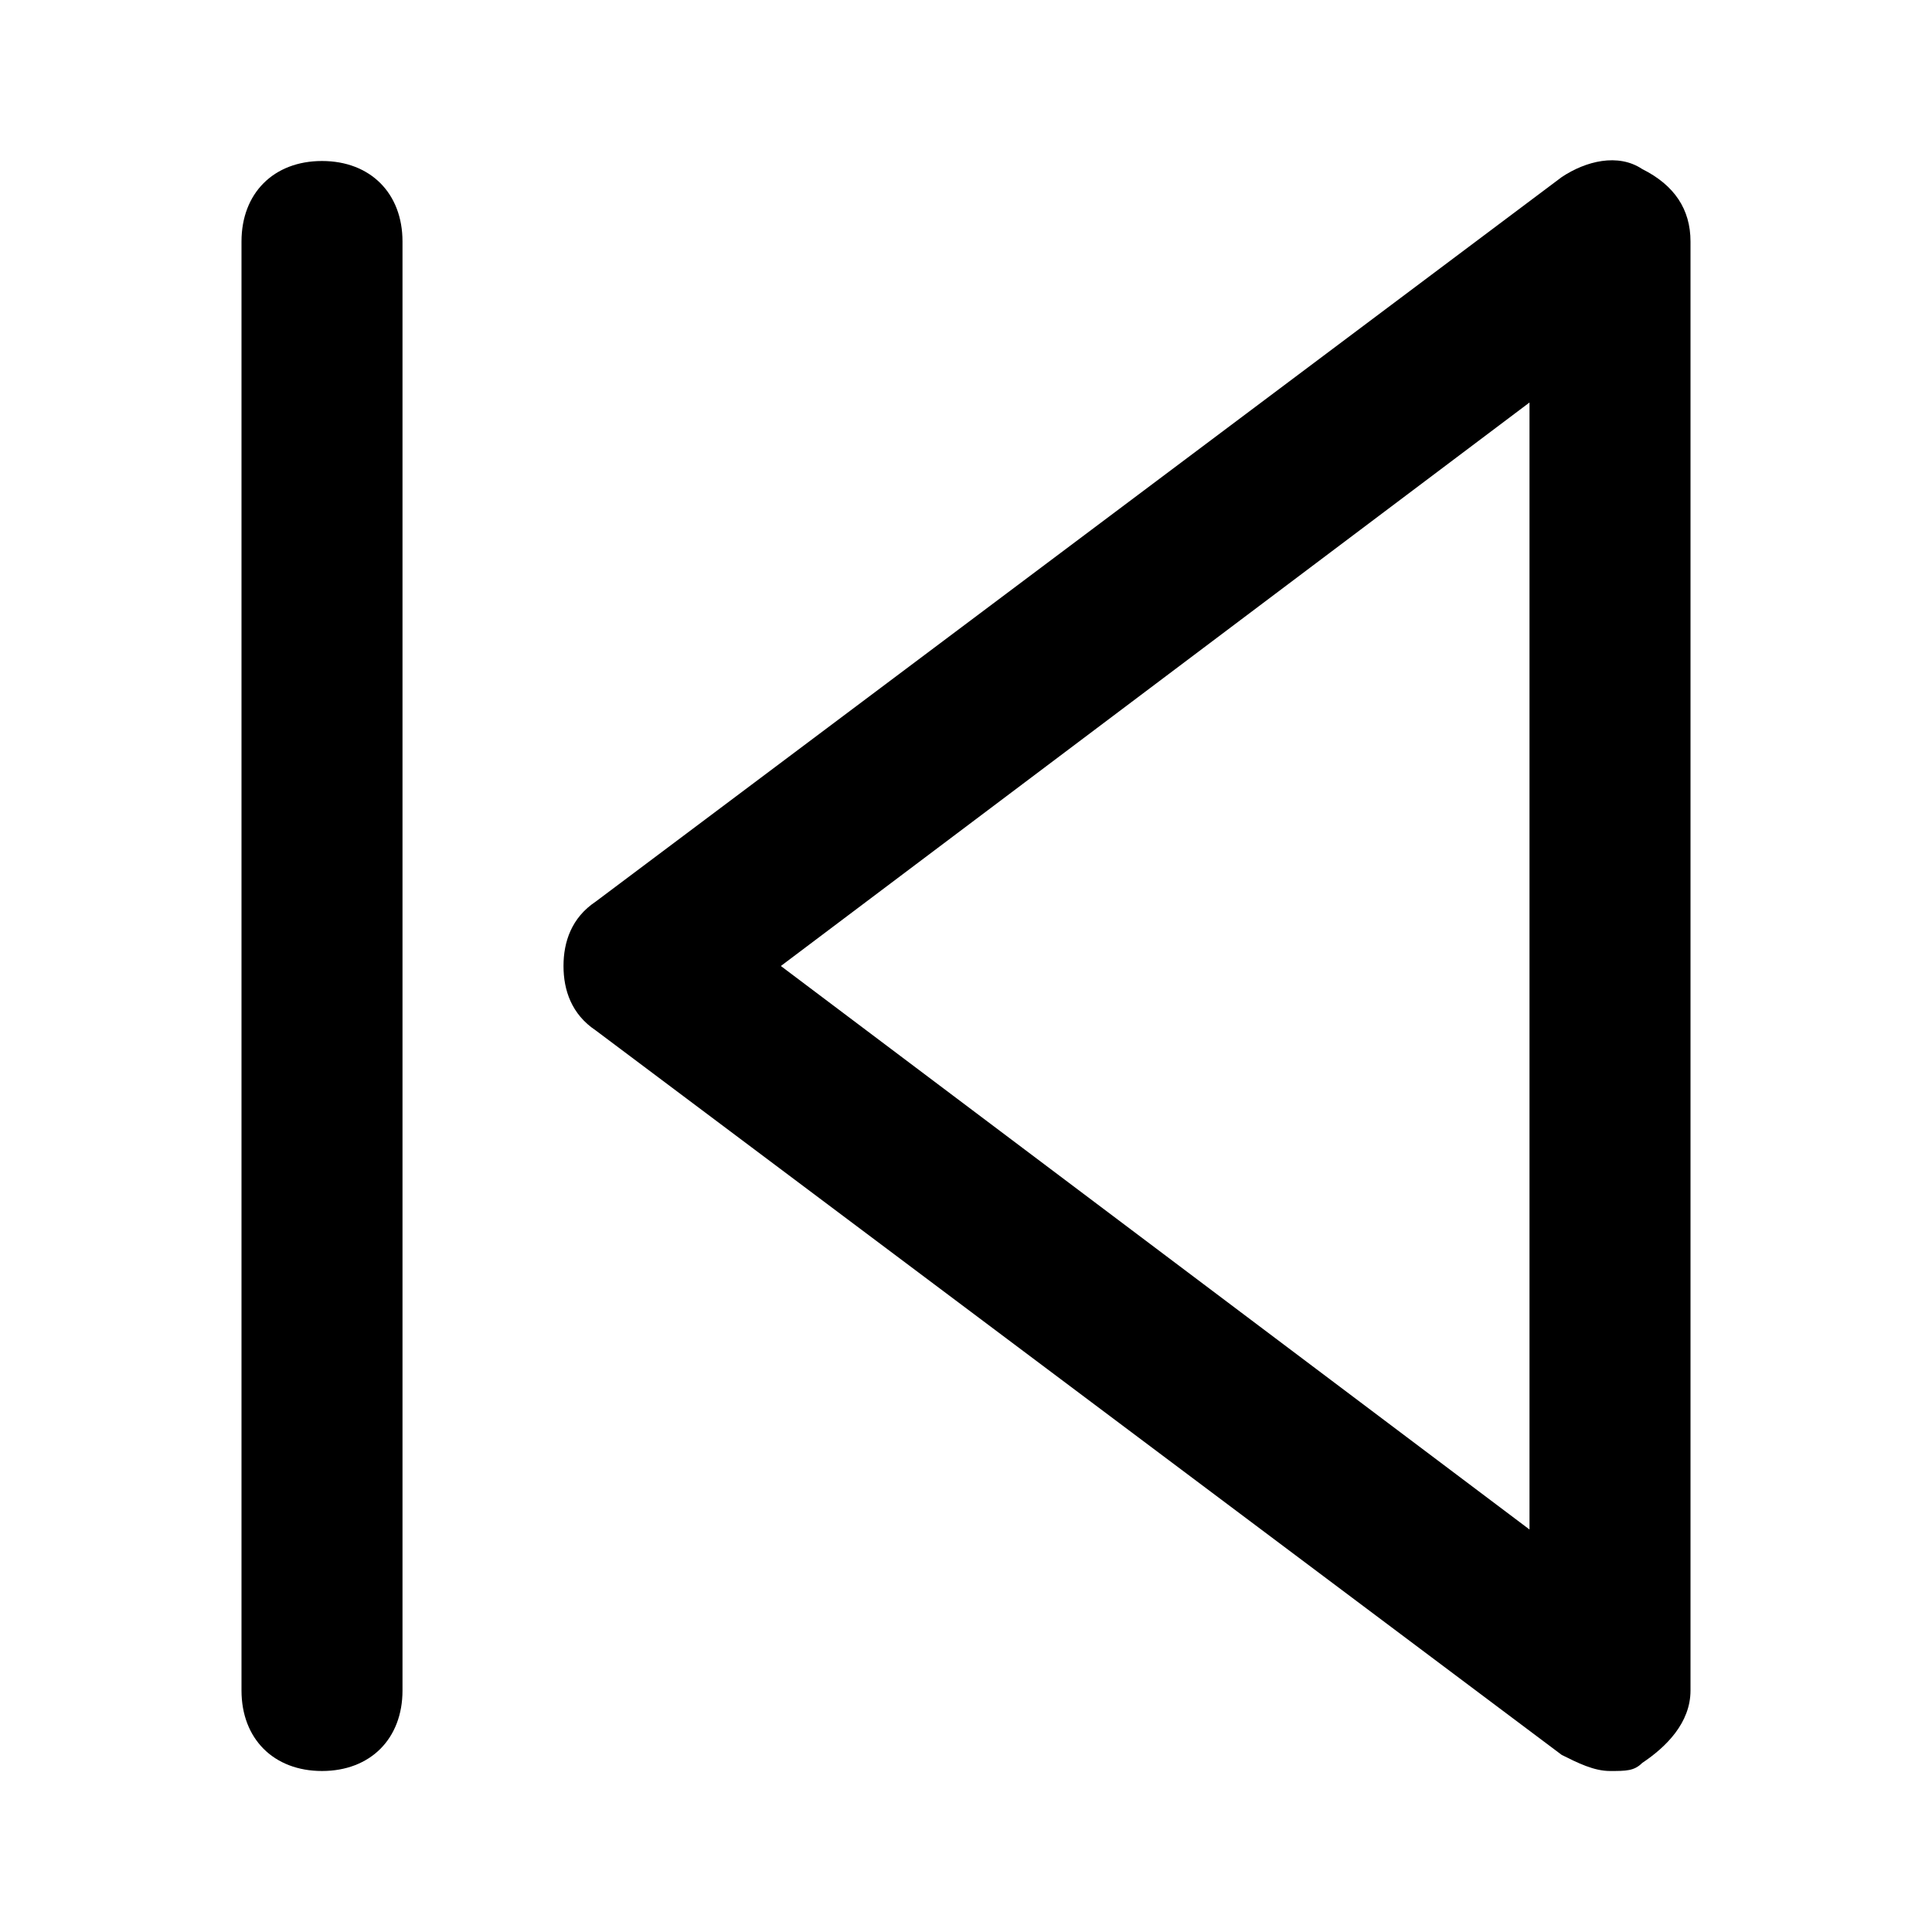 <?xml version="1.0" encoding="utf-8"?>
<!-- Generator: Adobe Illustrator 19.1.0, SVG Export Plug-In . SVG Version: 6.00 Build 0)  -->
<!DOCTYPE svg PUBLIC "-//W3C//DTD SVG 1.1//EN" "http://www.w3.org/Graphics/SVG/1.1/DTD/svg11.dtd">
<svg version="1.1" id="Layer_1" xmlns="http://www.w3.org/2000/svg" xmlns:xlink="http://www.w3.org/1999/xlink" x="0px" y="0px"
	 width="24px" height="24px" viewBox="0 0 24 24" enable-background="new 0 0 24 24" xml:space="preserve">
<path d="M19.4,2.2l-12,9C7.1,11.4,7,11.7,7,12s0.1,0.6,0.4,0.8l12,9c0.2,0.1,0.4,0.2,0.6,0.2c0.2,0,0.3,0,0.4-0.1
	c0.3-0.2,0.6-0.5,0.6-0.9V3c0-0.4-0.2-0.7-0.6-0.9C20.1,1.9,19.7,2,19.4,2.2z M19,19l-9.3-7L19,5V19z"/>
<path d="M3,3v18c0,0.6,0.4,1,1,1s1-0.4,1-1V3c0-0.6-0.4-1-1-1S3,2.4,3,3z"/>
</svg>
